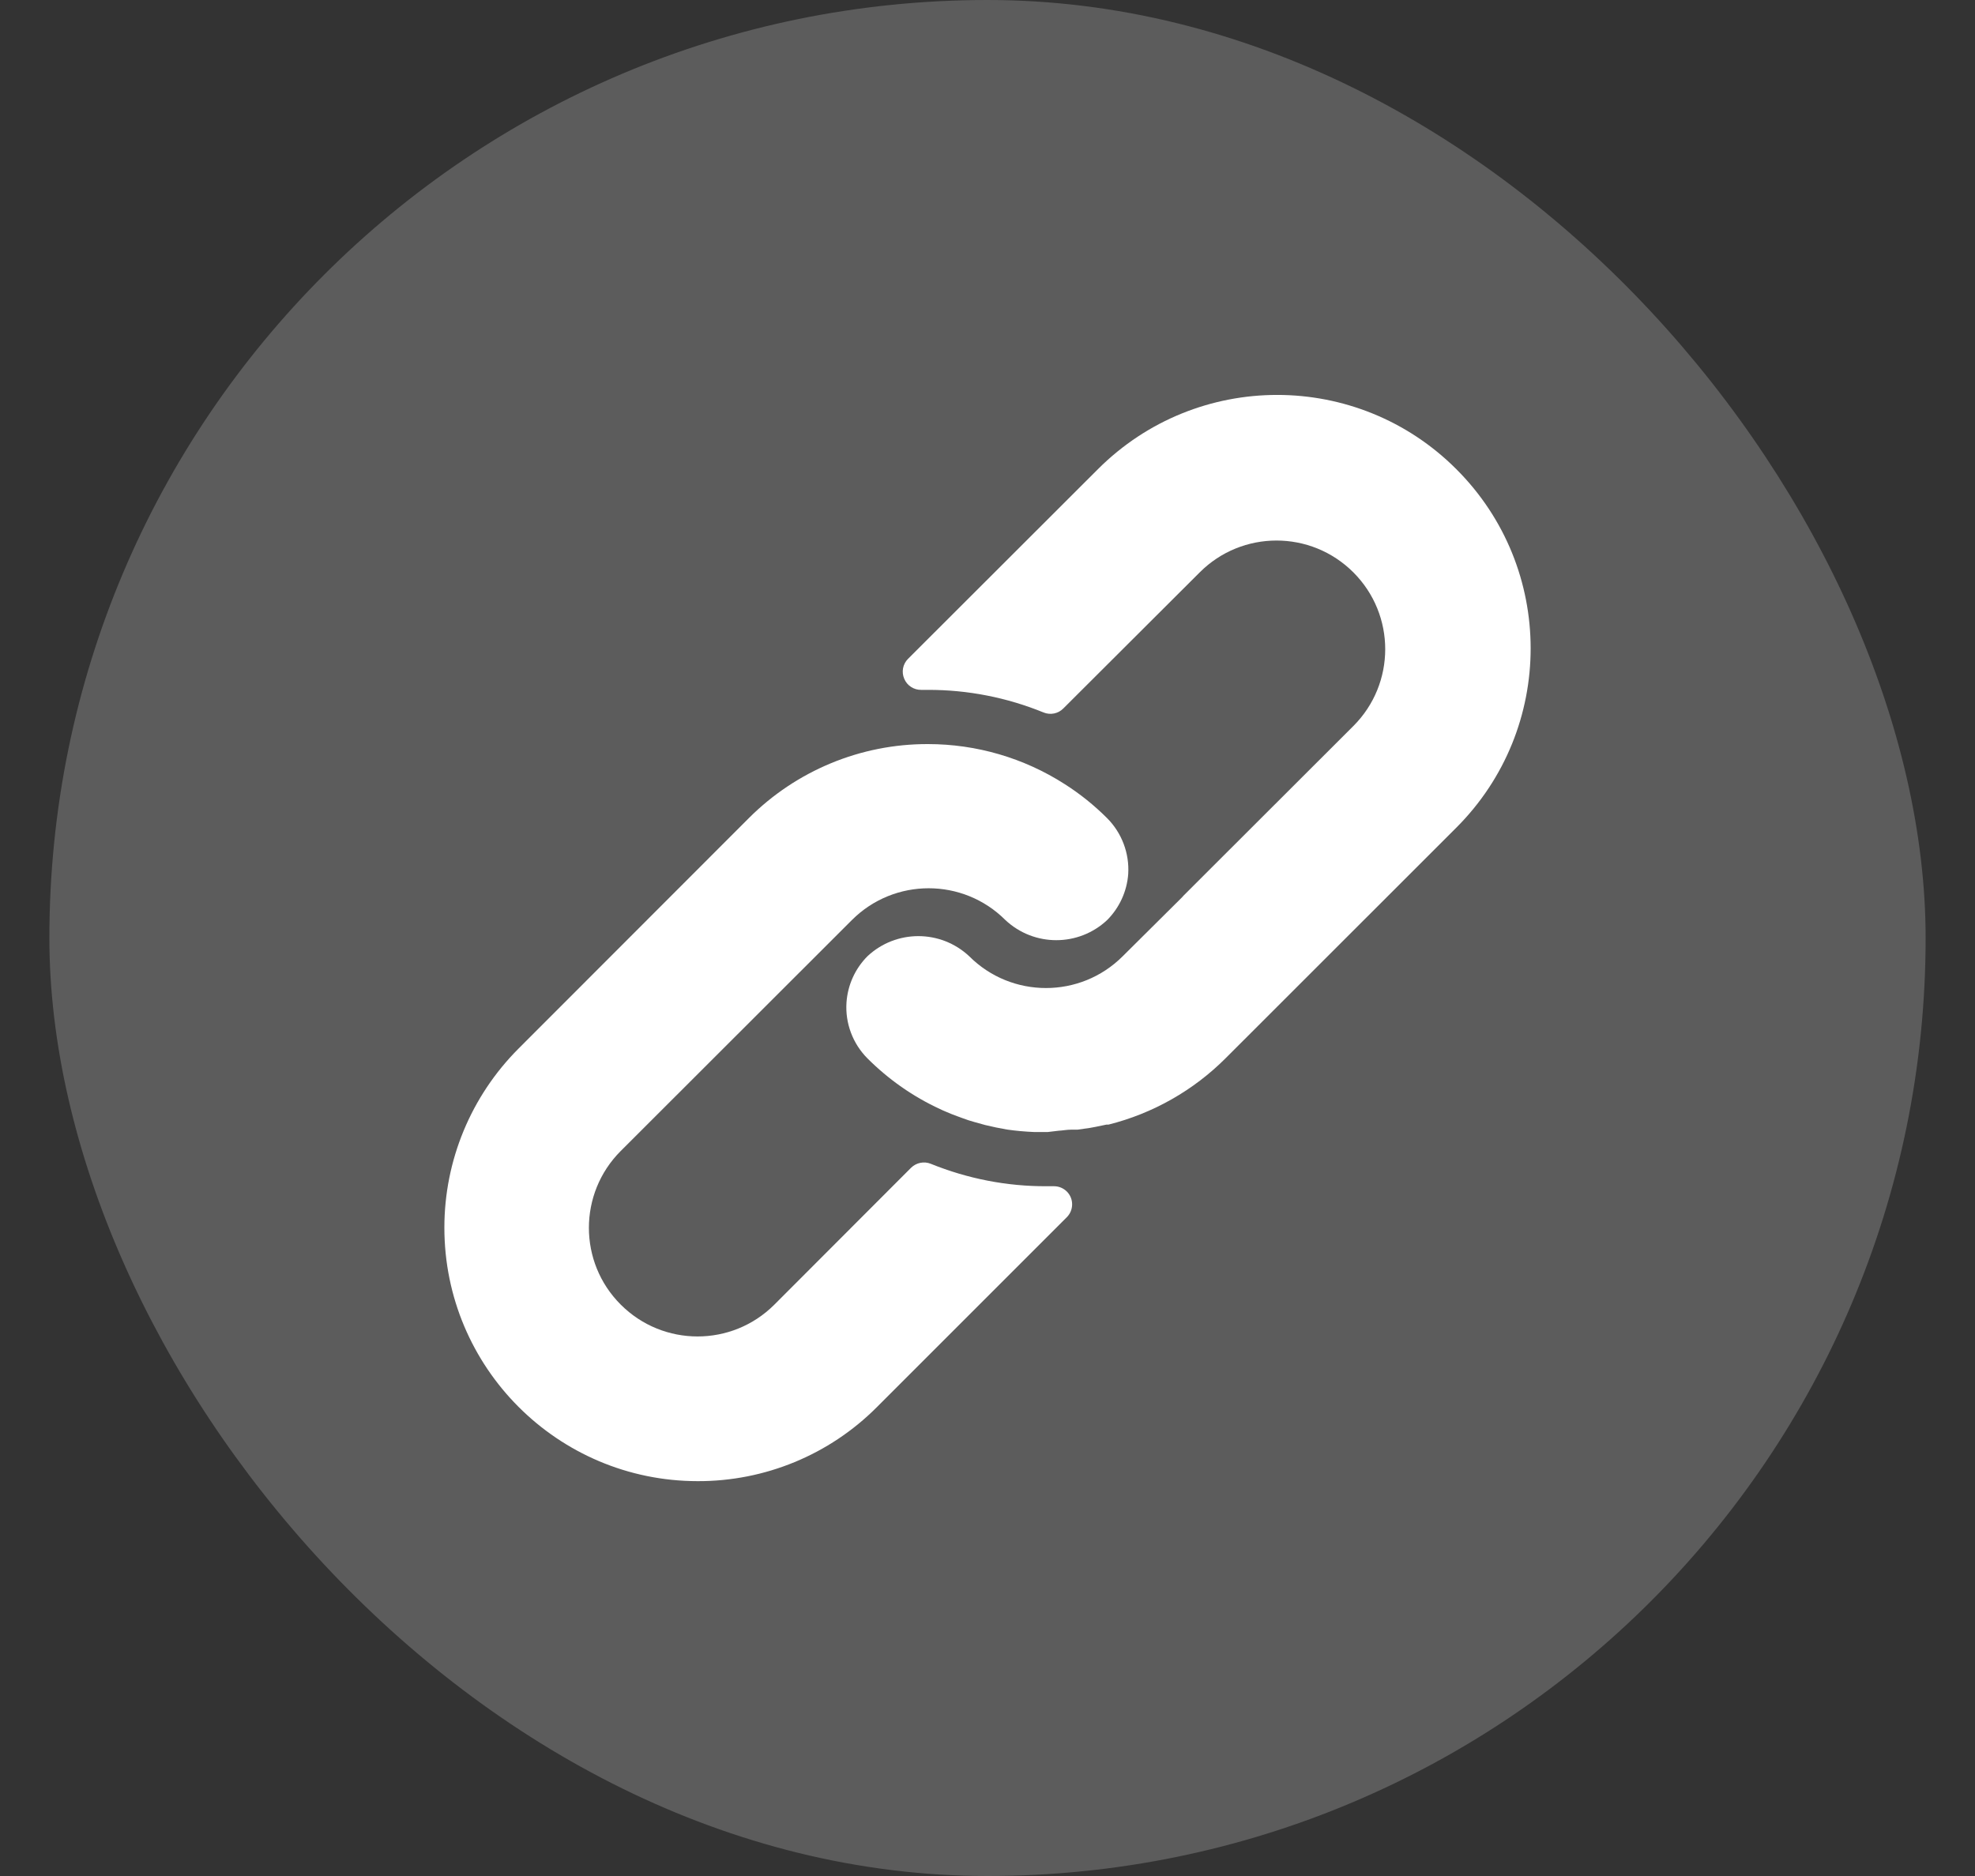 <svg width="20" height="19" viewBox="0 0 20 19" fill="none" xmlns="http://www.w3.org/2000/svg">
<rect x="0" y="0" width="20" height="19" fill="#333333" stroke="none"/>
<rect x="0.5" width="19" height="19" rx="9.5" fill="white" fill-opacity="0.2"/>
<path d="M11.212 8.287C11.081 8.156 10.937 8.04 10.781 7.941C10.368 7.676 9.887 7.536 9.397 7.536C8.716 7.534 8.063 7.805 7.582 8.287L5.25 10.621C4.77 11.102 4.5 11.753 4.5 12.432C4.499 13.85 5.647 15 7.065 15.001C7.745 15.003 8.398 14.734 8.878 14.253L10.803 12.328C10.838 12.293 10.857 12.246 10.857 12.197C10.857 12.095 10.774 12.014 10.673 12.014H10.6C10.197 12.016 9.799 11.938 9.426 11.787C9.358 11.759 9.279 11.775 9.226 11.827L7.842 13.213C7.412 13.643 6.716 13.643 6.286 13.213C5.856 12.784 5.856 12.087 6.286 11.657L8.627 9.318C9.056 8.889 9.752 8.889 10.181 9.318C10.471 9.59 10.922 9.59 11.212 9.318C11.336 9.193 11.412 9.028 11.425 8.852C11.438 8.642 11.36 8.436 11.212 8.287Z" fill="white"/>
<path d="M14.748 4.752C13.746 3.749 12.121 3.749 11.118 4.752L9.195 6.673C9.142 6.726 9.127 6.806 9.157 6.875C9.186 6.944 9.254 6.988 9.329 6.987H9.397C9.798 6.986 10.196 7.064 10.568 7.216C10.637 7.244 10.716 7.228 10.768 7.175L12.149 5.797C12.578 5.367 13.275 5.367 13.705 5.797C14.135 6.227 14.135 6.923 13.705 7.353L11.985 9.071L11.971 9.087L11.369 9.685C10.94 10.114 10.244 10.114 9.815 9.685C9.525 9.413 9.074 9.413 8.784 9.685C8.659 9.811 8.584 9.977 8.572 10.154C8.558 10.364 8.636 10.57 8.784 10.719C8.997 10.932 9.245 11.106 9.518 11.232C9.556 11.251 9.595 11.265 9.633 11.282C9.672 11.298 9.712 11.311 9.751 11.326C9.789 11.341 9.829 11.353 9.868 11.364L9.976 11.394C10.049 11.412 10.123 11.427 10.198 11.44C10.288 11.453 10.38 11.461 10.471 11.465H10.599H10.61L10.72 11.452C10.761 11.45 10.803 11.441 10.851 11.441H10.913L11.039 11.423L11.098 11.412L11.204 11.39H11.225C11.675 11.277 12.086 11.044 12.414 10.715L14.748 8.382C15.751 7.379 15.751 5.754 14.748 4.752Z" fill="white"/>
</svg>
